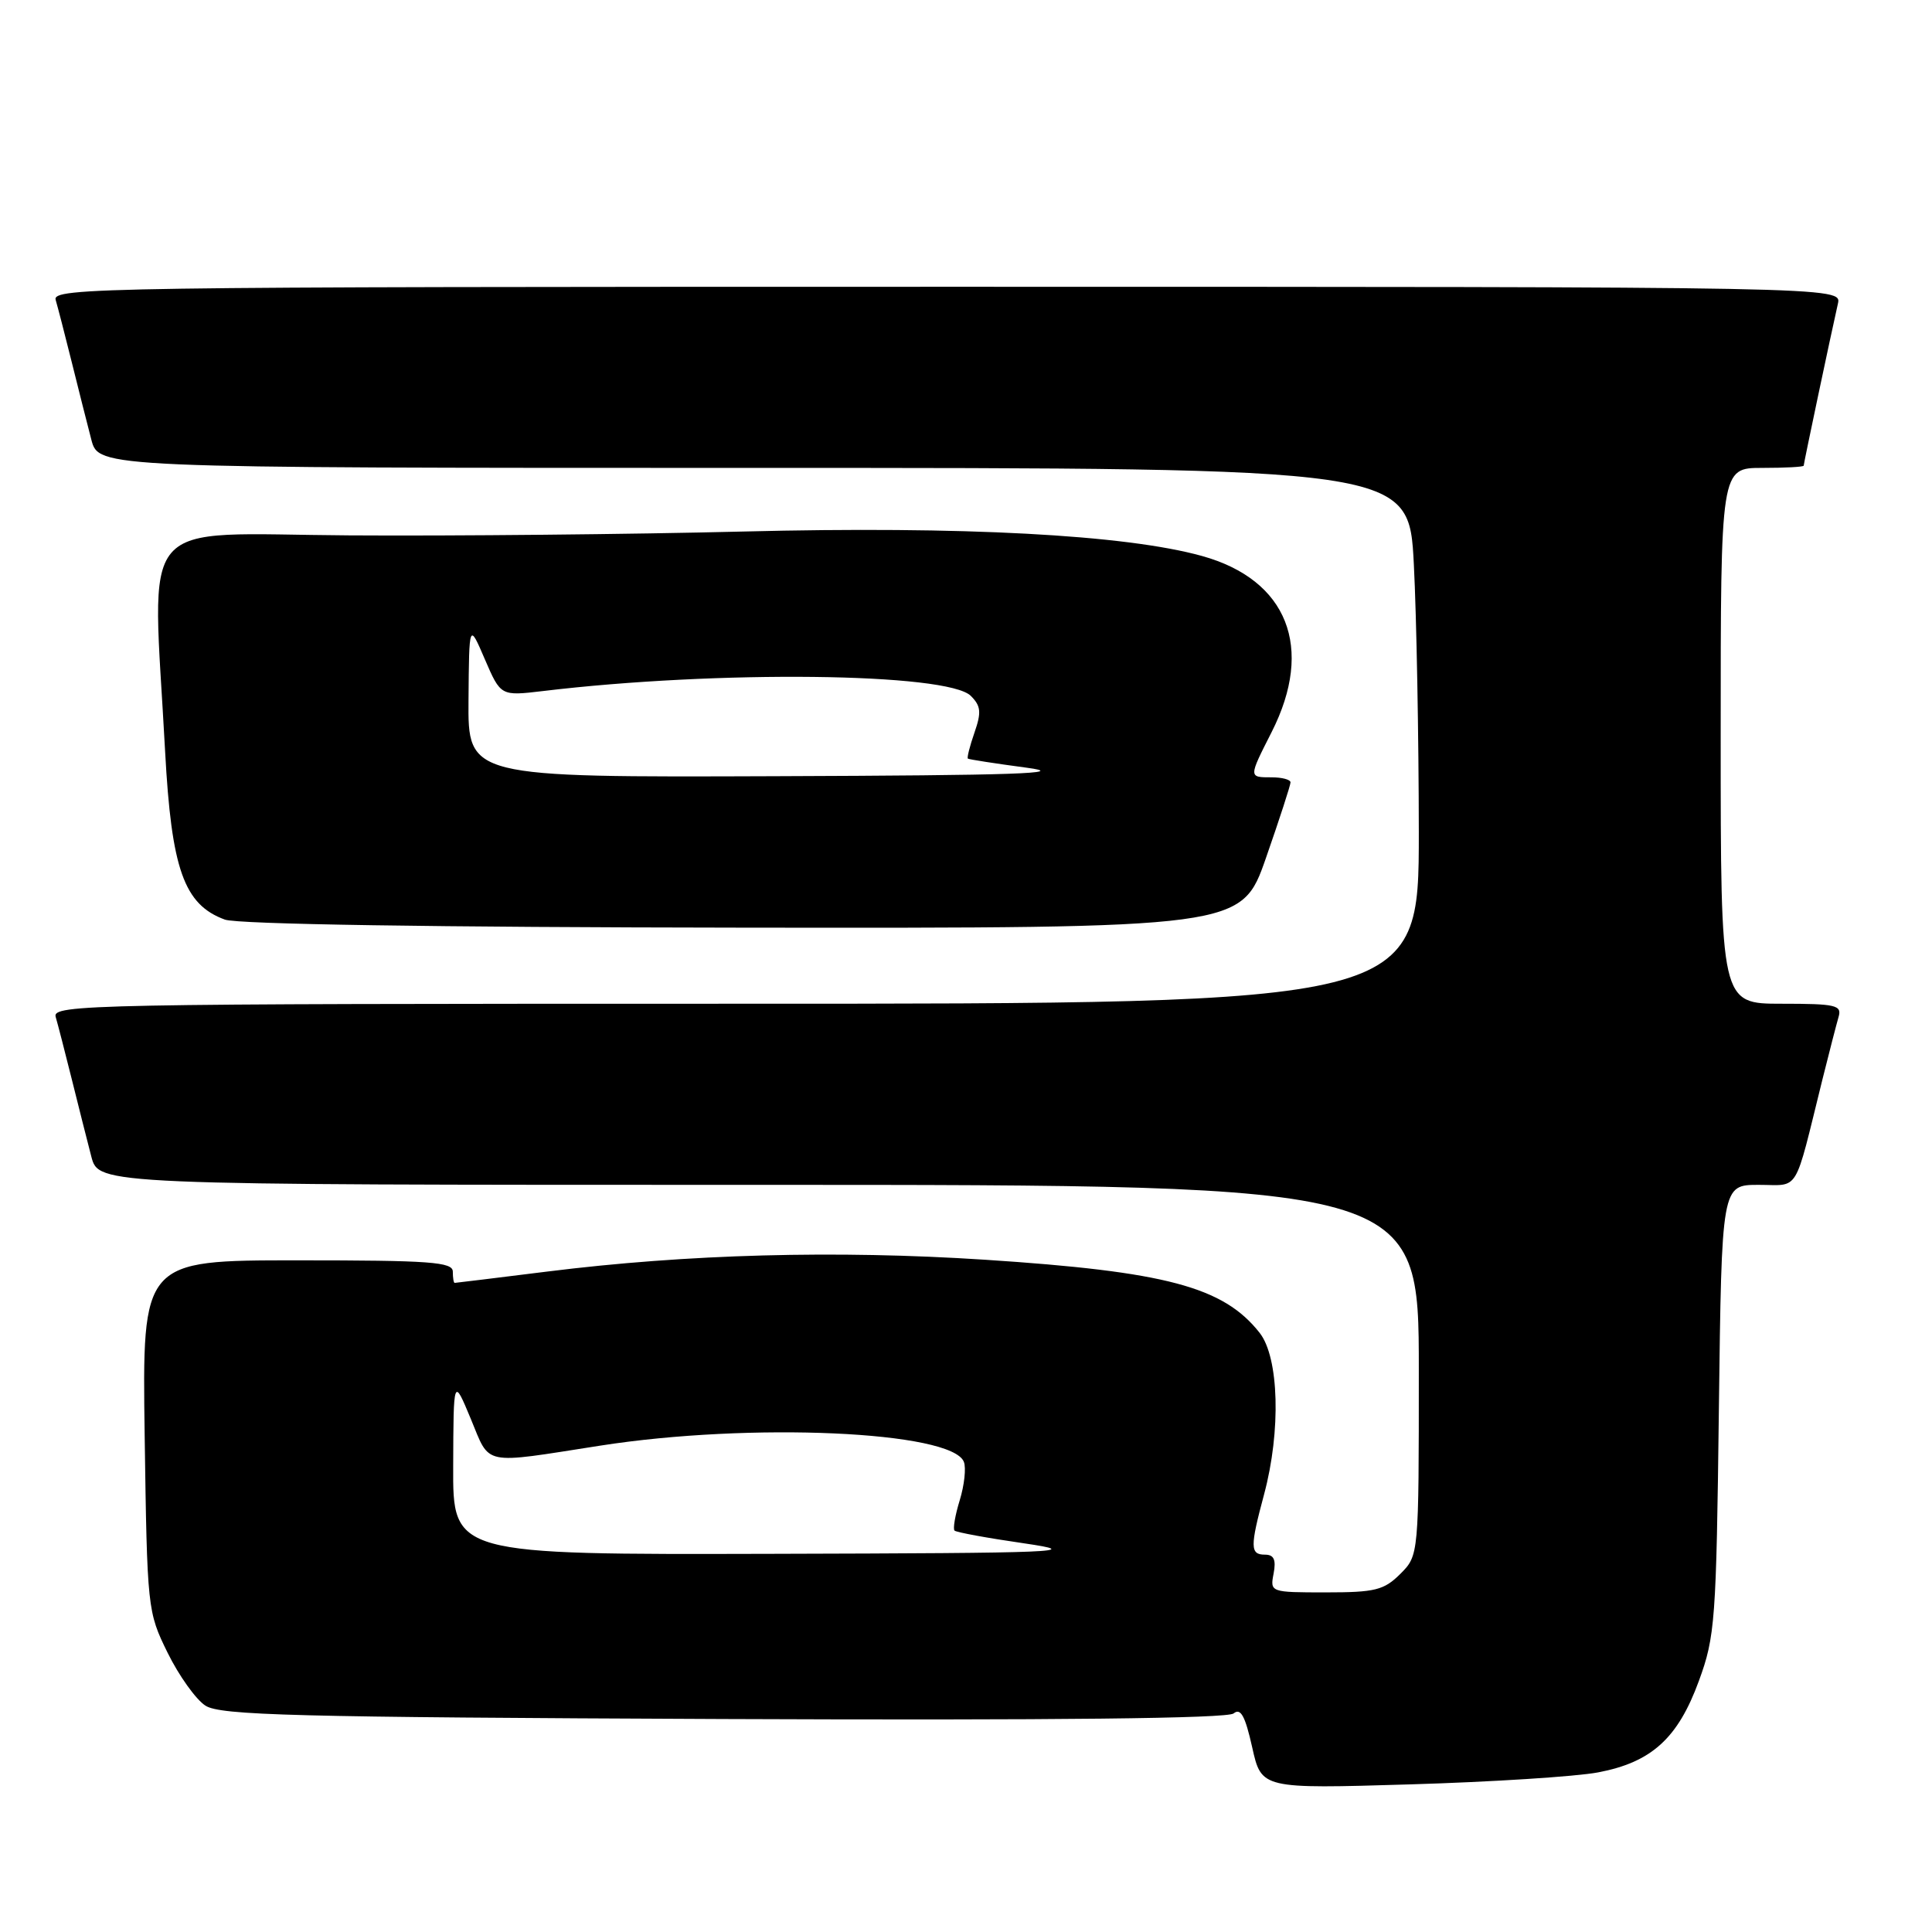 <?xml version="1.0" encoding="UTF-8" standalone="no"?>
<!DOCTYPE svg PUBLIC "-//W3C//DTD SVG 1.1//EN" "http://www.w3.org/Graphics/SVG/1.1/DTD/svg11.dtd" >
<svg xmlns="http://www.w3.org/2000/svg" xmlns:xlink="http://www.w3.org/1999/xlink" version="1.1" viewBox="0 0 256 256">
 <g >
 <path fill="currentColor"
d=" M 211.76 234.85 C 218.83 233.51 222.33 230.34 225.11 222.73 C 227.26 216.87 227.42 214.74 227.76 186.75 C 228.13 157.00 228.13 157.00 233.03 157.00 C 238.54 157.00 237.66 158.45 241.49 143.00 C 242.38 139.43 243.34 135.71 243.62 134.75 C 244.08 133.19 243.28 133.00 236.07 133.00 C 228.00 133.00 228.00 133.00 228.00 97.50 C 228.00 62.00 228.00 62.00 233.50 62.00 C 236.53 62.00 239.00 61.87 239.00 61.70 C 239.00 61.40 242.60 44.35 243.53 40.25 C 244.04 38.00 244.04 38.00 125.45 38.00 C 12.98 38.00 6.89 38.09 7.38 39.75 C 7.66 40.71 8.62 44.42 9.51 48.00 C 10.40 51.58 11.56 56.19 12.10 58.25 C 13.08 62.00 13.08 62.00 99.88 62.00 C 186.69 62.00 186.69 62.00 187.34 74.75 C 187.70 81.76 187.99 97.74 188.00 110.25 C 188.00 133.00 188.00 133.00 97.43 133.00 C 11.65 133.00 6.89 133.09 7.38 134.75 C 7.66 135.71 8.62 139.43 9.51 143.00 C 10.40 146.57 11.56 151.19 12.10 153.25 C 13.08 157.00 13.08 157.00 100.54 157.00 C 188.00 157.00 188.00 157.00 188.00 181.55 C 188.00 206.09 188.00 206.09 185.55 208.55 C 183.38 210.71 182.21 211.00 175.68 211.00 C 168.32 211.00 168.28 210.98 168.76 208.50 C 169.11 206.67 168.80 206.00 167.62 206.00 C 165.64 206.00 165.62 205.00 167.50 198.00 C 169.75 189.61 169.48 179.88 166.91 176.61 C 162.11 170.51 154.52 168.49 130.50 166.92 C 110.79 165.64 91.06 166.17 72.50 168.49 C 65.90 169.31 60.39 169.99 60.25 169.99 C 60.11 170.00 60.00 169.32 60.00 168.50 C 60.00 167.22 57.05 167.00 39.42 167.00 C 18.84 167.00 18.84 167.00 19.17 190.25 C 19.50 213.20 19.54 213.57 22.21 219.00 C 23.70 222.03 25.95 225.18 27.21 226.00 C 29.18 227.29 38.88 227.54 95.86 227.78 C 139.89 227.96 162.64 227.71 163.46 227.04 C 164.39 226.27 164.99 227.36 165.92 231.52 C 167.15 237.03 167.15 237.03 186.83 236.44 C 197.65 236.12 208.87 235.40 211.76 234.85 Z  M 167.75 113.67 C 169.54 108.54 171.00 104.04 171.00 103.67 C 171.00 103.30 169.88 103.00 168.50 103.00 C 165.43 103.00 165.43 103.05 168.50 97.00 C 174.17 85.82 170.60 76.82 159.27 73.67 C 149.12 70.85 127.58 69.70 98.50 70.43 C 83.65 70.80 60.14 71.03 46.25 70.94 C 17.63 70.76 20.18 67.77 21.88 99.59 C 22.72 115.18 24.38 119.87 29.79 121.85 C 31.47 122.47 57.55 122.87 98.50 122.92 C 164.50 122.99 164.50 122.99 167.75 113.67 Z  M 60.05 194.25 C 60.09 182.50 60.09 182.50 62.38 188.00 C 64.99 194.29 63.72 194.02 79.50 191.56 C 99.44 188.44 126.15 189.63 127.72 193.71 C 128.03 194.51 127.78 196.80 127.17 198.79 C 126.56 200.77 126.25 202.58 126.48 202.81 C 126.71 203.04 130.85 203.80 135.70 204.50 C 143.72 205.67 140.74 205.79 102.25 205.89 C 60.00 206.00 60.00 206.00 60.05 194.25 Z  M 62.08 92.75 C 62.16 82.50 62.16 82.50 64.25 87.37 C 66.35 92.23 66.35 92.23 71.92 91.57 C 95.07 88.79 125.57 89.14 128.64 92.21 C 129.98 93.55 130.06 94.38 129.12 97.08 C 128.50 98.86 128.11 100.41 128.25 100.52 C 128.39 100.63 131.88 101.17 136.00 101.72 C 141.87 102.49 134.63 102.74 102.75 102.85 C 62.00 103.00 62.00 103.00 62.08 92.75 Z "/>
</g>
</svg>